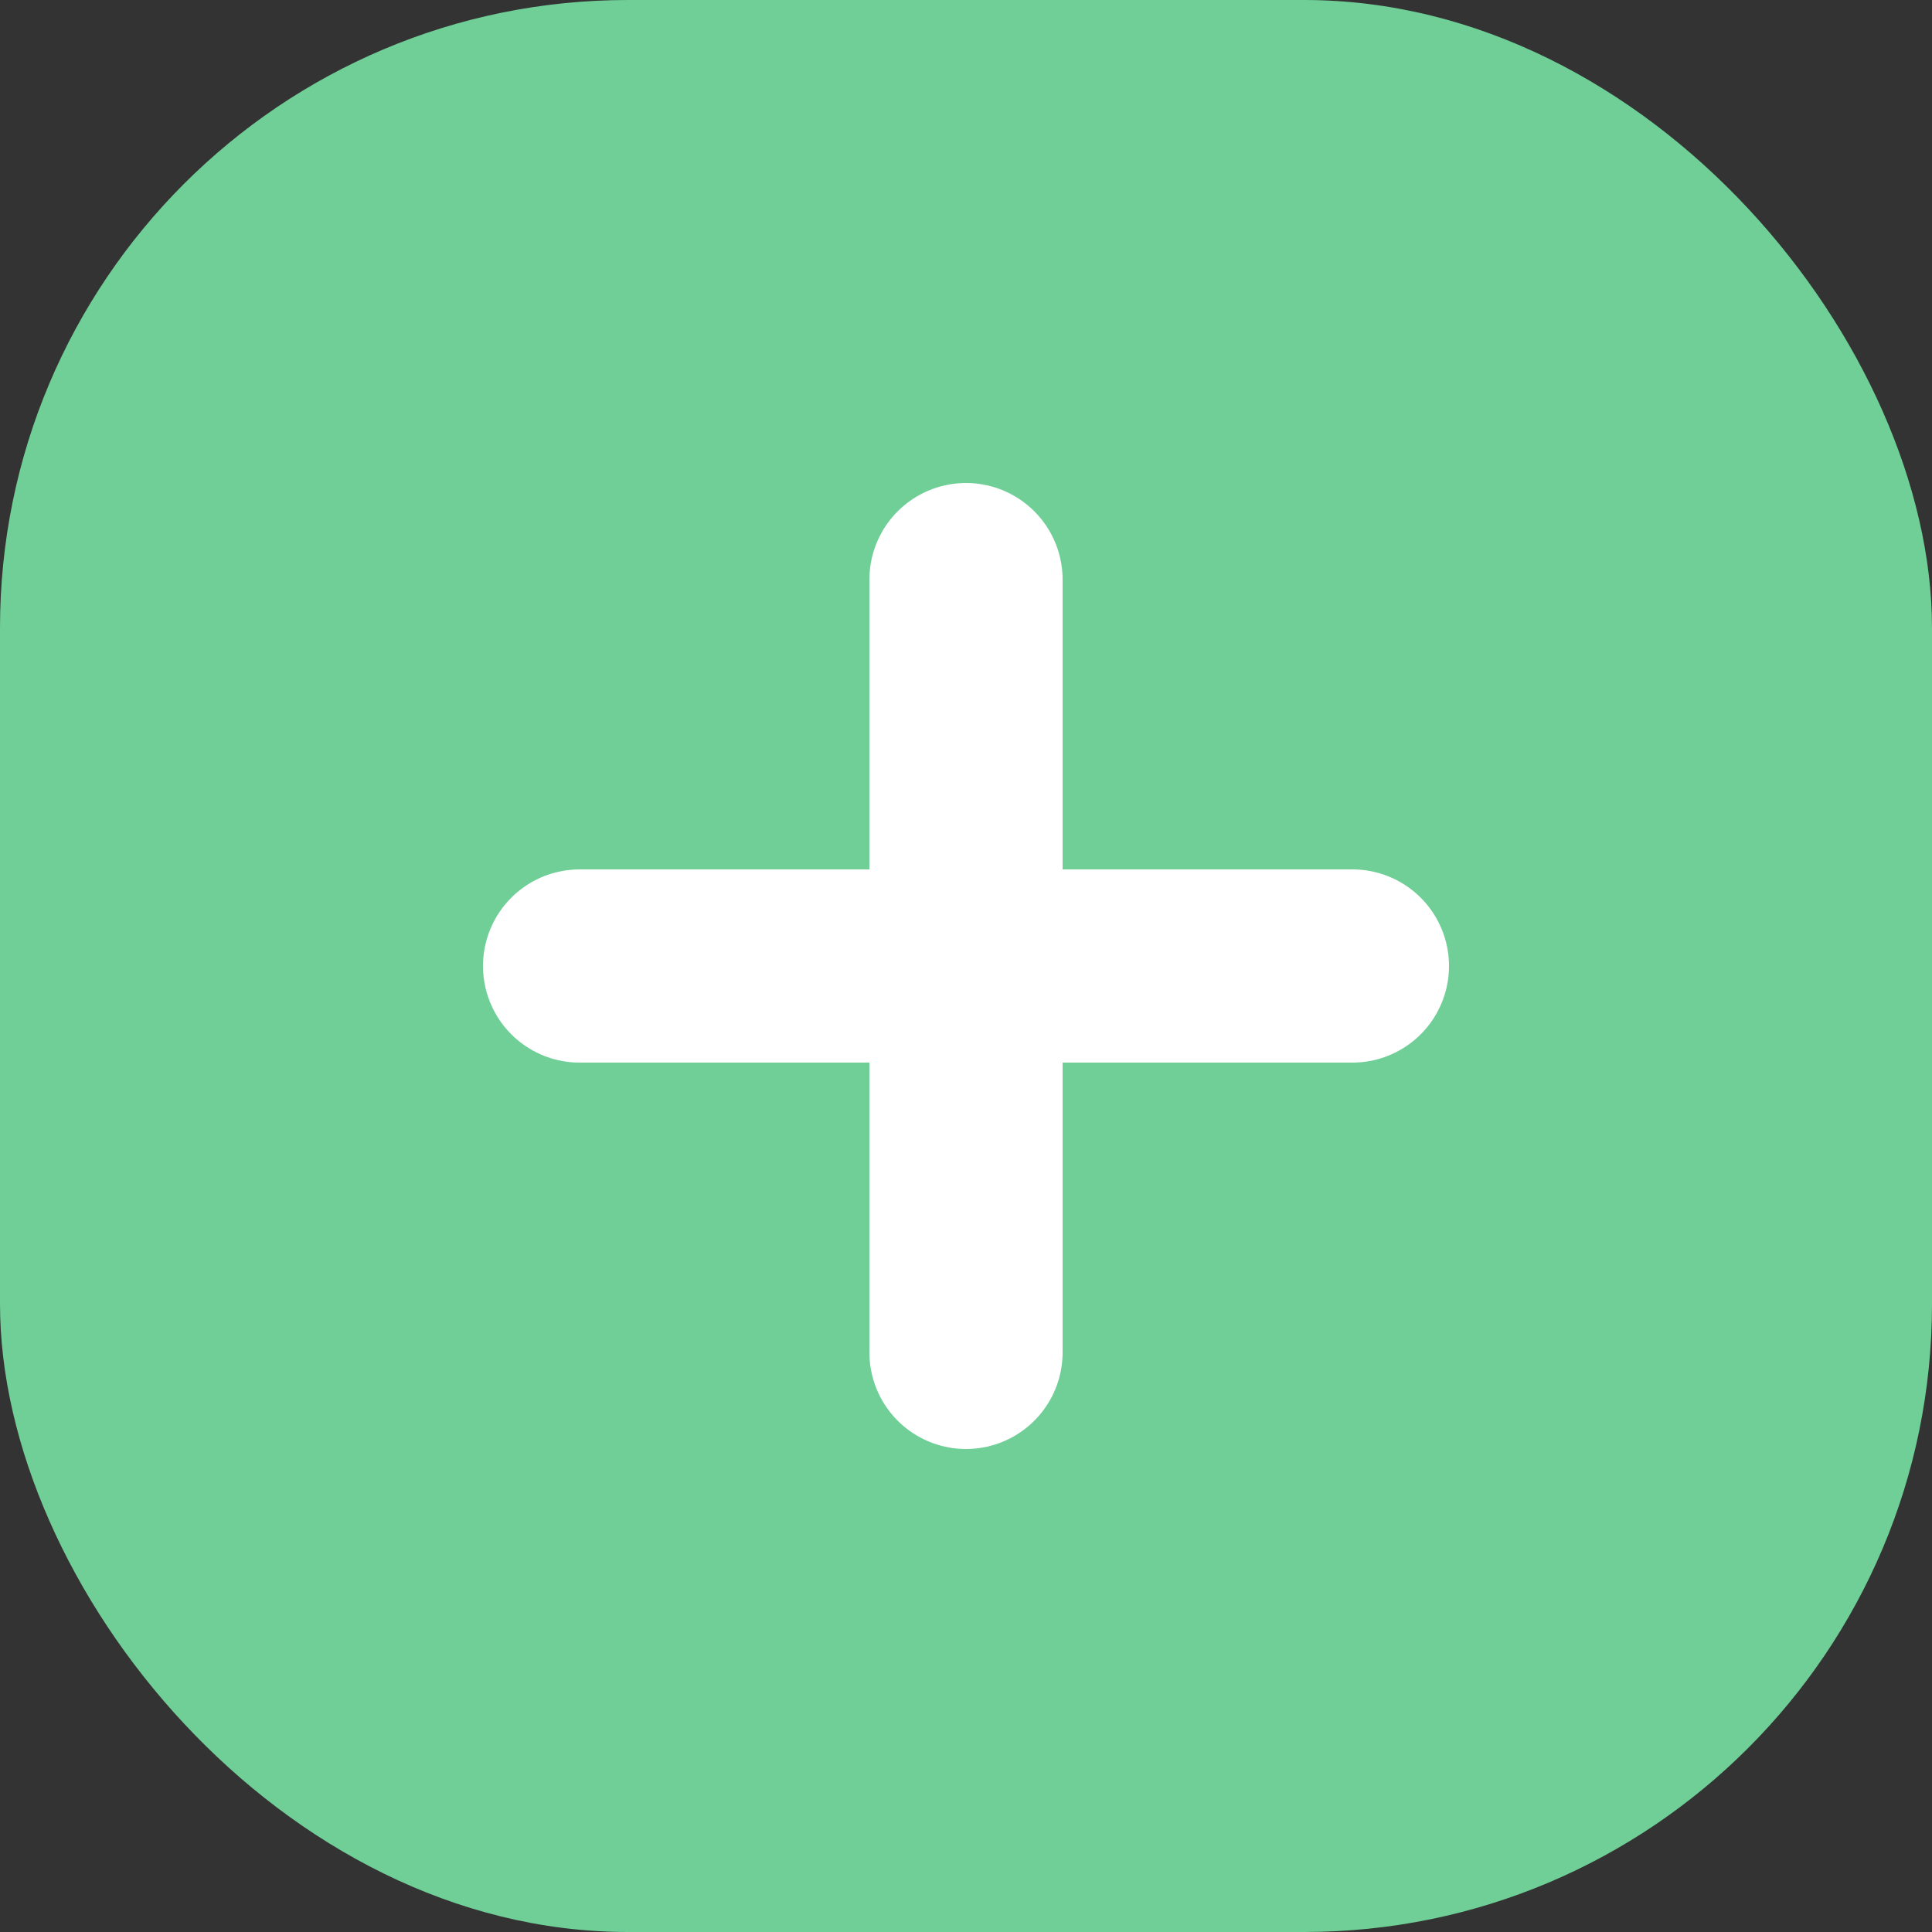 <svg width="20" height="20" viewBox="0 0 20 20" fill="none" xmlns="http://www.w3.org/2000/svg">
<rect x="0" y="0" width="20" height="20" fill="#333333" stroke="none"/>
<rect width="20" height="20" rx="6.5" fill="#6FCF97"/>
<line x1="10" y1="6" x2="10" y2="14" stroke="white" stroke-width="2" stroke-linecap="round"/>
<line x1="14" y1="10" x2="6" y2="10" stroke="white" stroke-width="2" stroke-linecap="round"/>
</svg>
